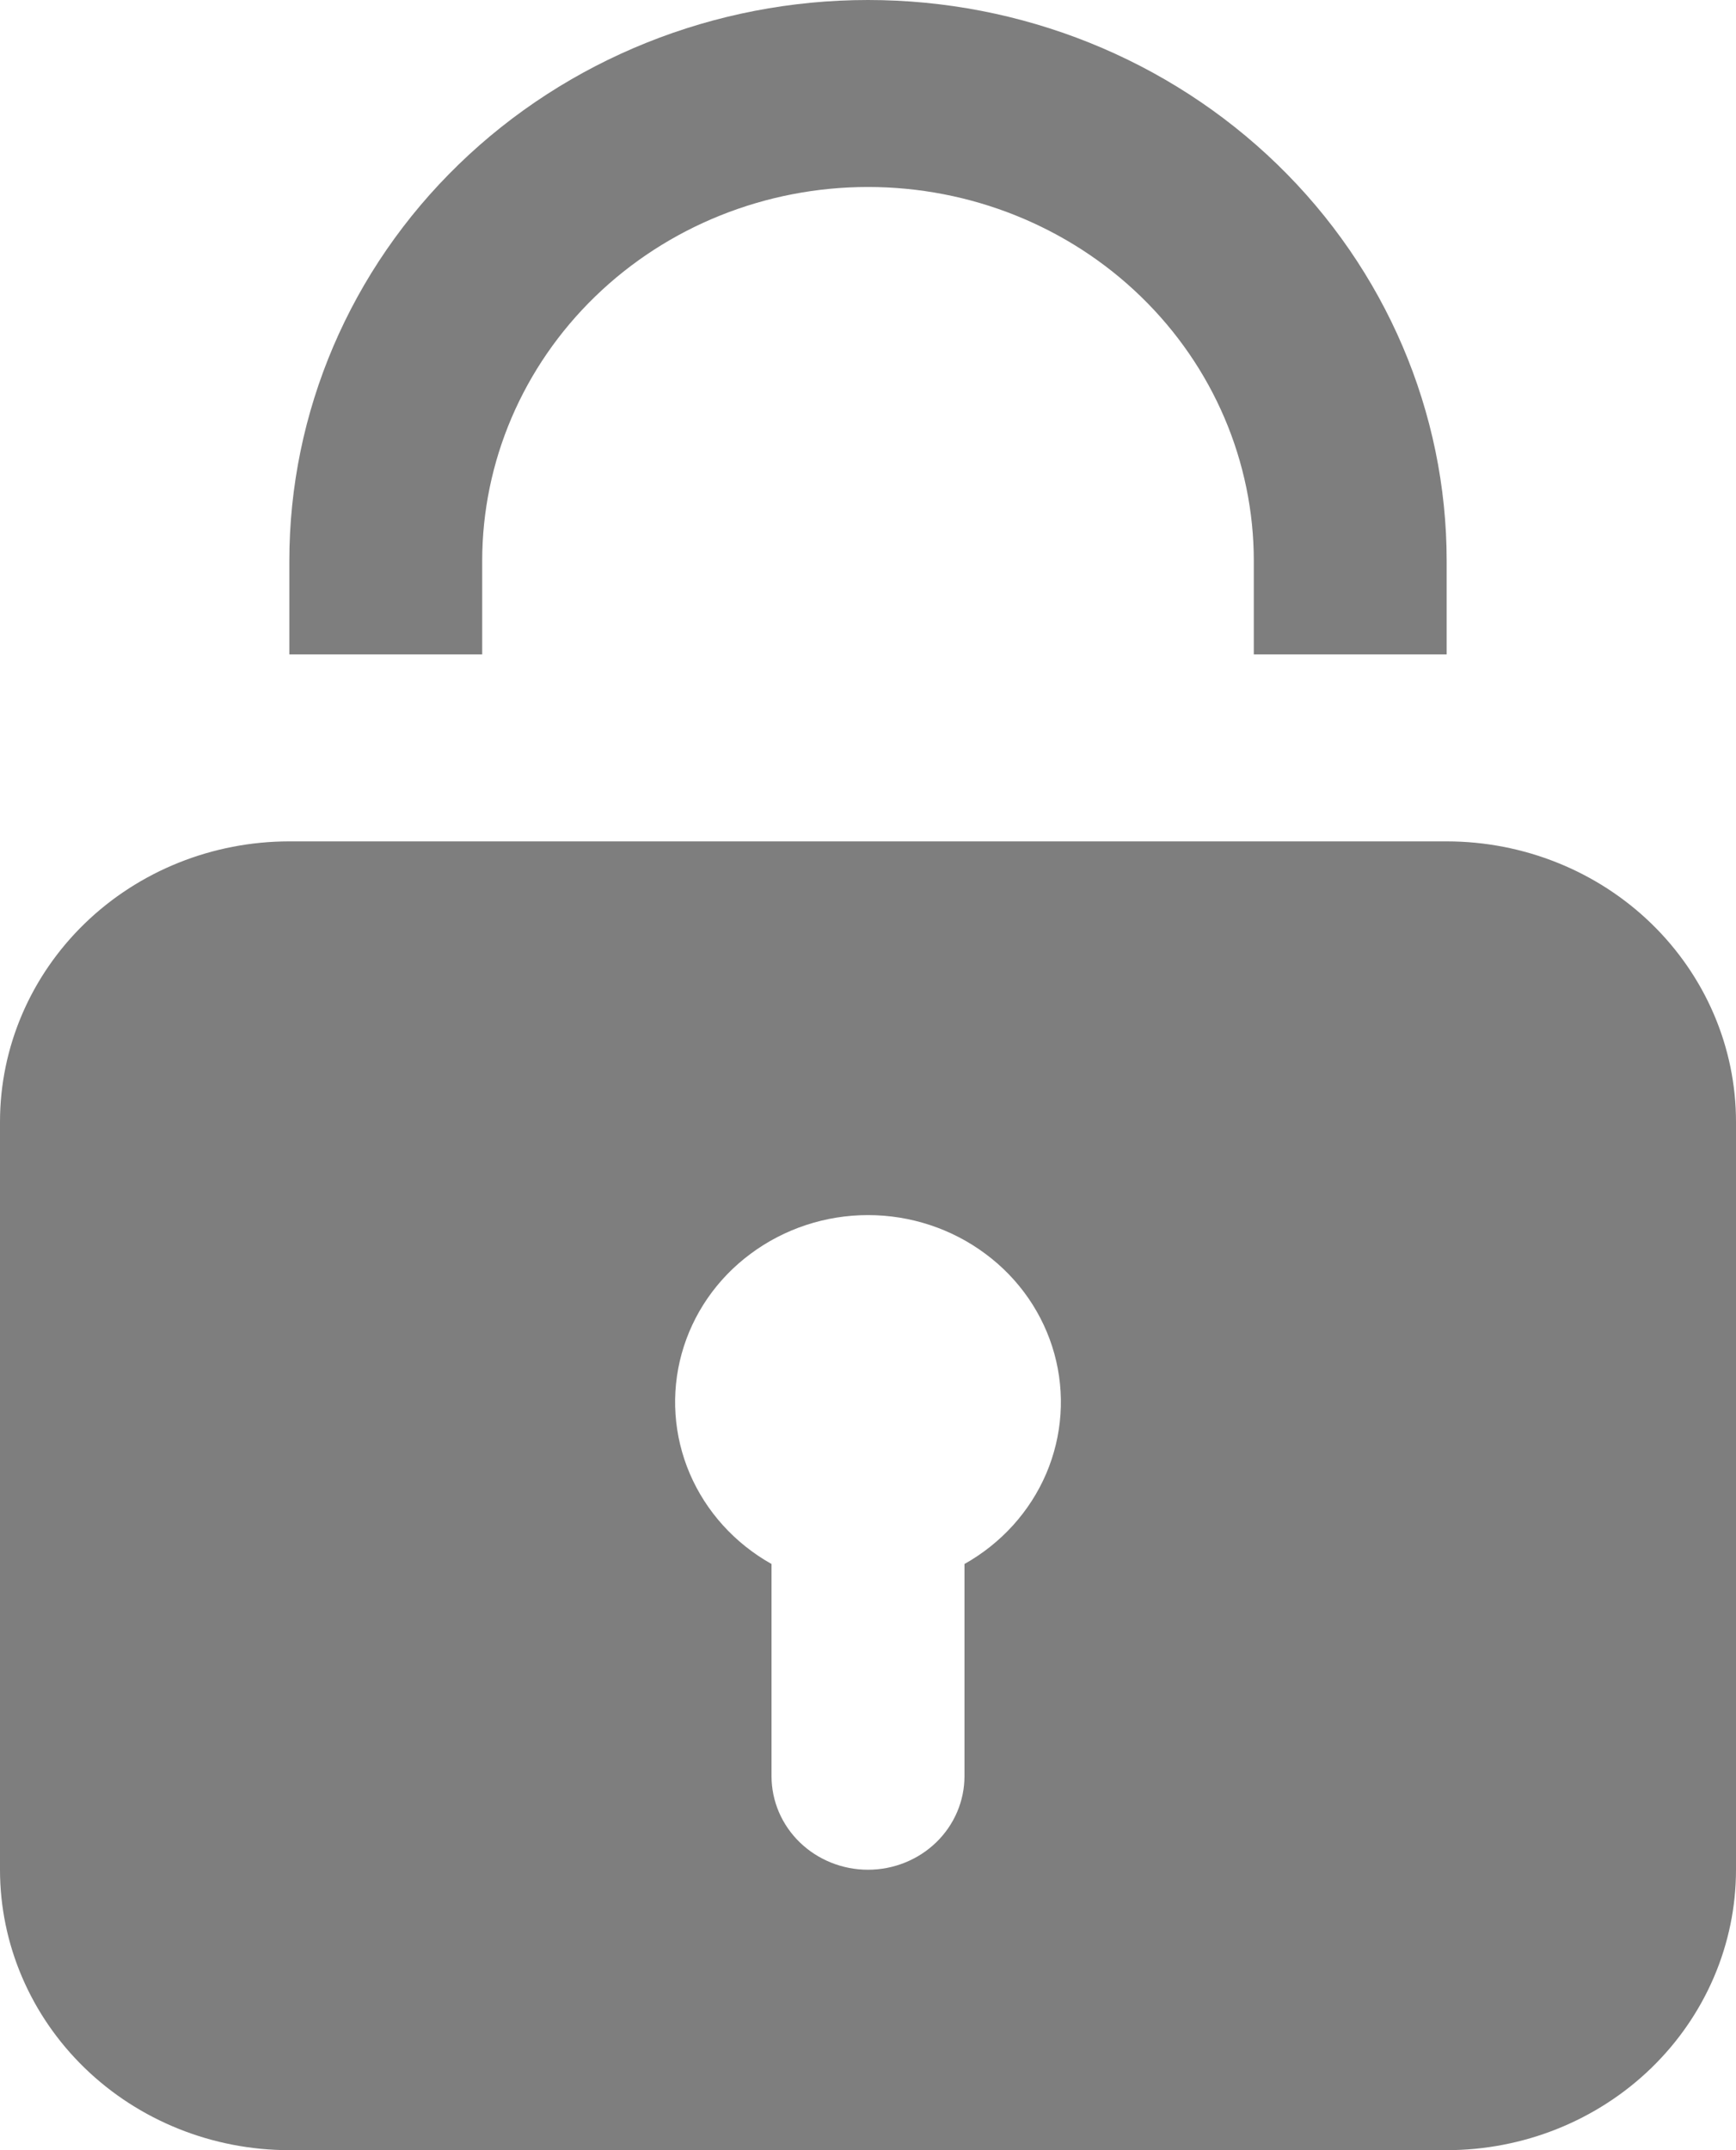<svg width="21" height="26" viewBox="0 0 21 26" fill="none" xmlns="http://www.w3.org/2000/svg">
<path d="M10.5 0C8.643 0 6.863 0.715 5.55 1.987C4.237 3.259 3.5 4.984 3.5 6.783V7.913H5.833V6.783C5.833 5.583 6.325 4.433 7.2 3.585C8.075 2.737 9.262 2.261 10.5 2.261C11.738 2.261 12.925 2.737 13.8 3.585C14.675 4.433 15.167 5.583 15.167 6.783V7.913H17.5V6.783C17.5 4.984 16.762 3.259 15.45 1.987C14.137 0.715 12.357 0 10.5 0Z" fill="#7E7E7E"/>
<path d="M17.5 10.174H3.5C2.572 10.174 1.681 10.531 1.025 11.167C0.369 11.803 0 12.666 0 13.565V22.609C0 23.508 0.369 24.371 1.025 25.007C1.681 25.643 2.572 26 3.5 26H17.5C18.428 26 19.319 25.643 19.975 25.007C20.631 24.371 21 23.508 21 22.609V13.565C21 12.666 20.631 11.803 19.975 11.167C19.319 10.531 18.428 10.174 17.5 10.174ZM11.667 18.912V21.478C11.667 21.778 11.544 22.066 11.325 22.278C11.106 22.49 10.809 22.609 10.5 22.609C10.191 22.609 9.894 22.49 9.675 22.278C9.456 22.066 9.333 21.778 9.333 21.478V18.912C8.889 18.663 8.541 18.279 8.344 17.819C8.148 17.36 8.113 16.85 8.246 16.369C8.379 15.888 8.672 15.463 9.08 15.161C9.487 14.858 9.986 14.693 10.5 14.693C11.014 14.693 11.513 14.858 11.92 15.161C12.328 15.463 12.621 15.888 12.754 16.369C12.887 16.85 12.852 17.36 12.656 17.819C12.459 18.279 12.111 18.663 11.667 18.912Z" fill="#7E7E7E"/>
</svg>
